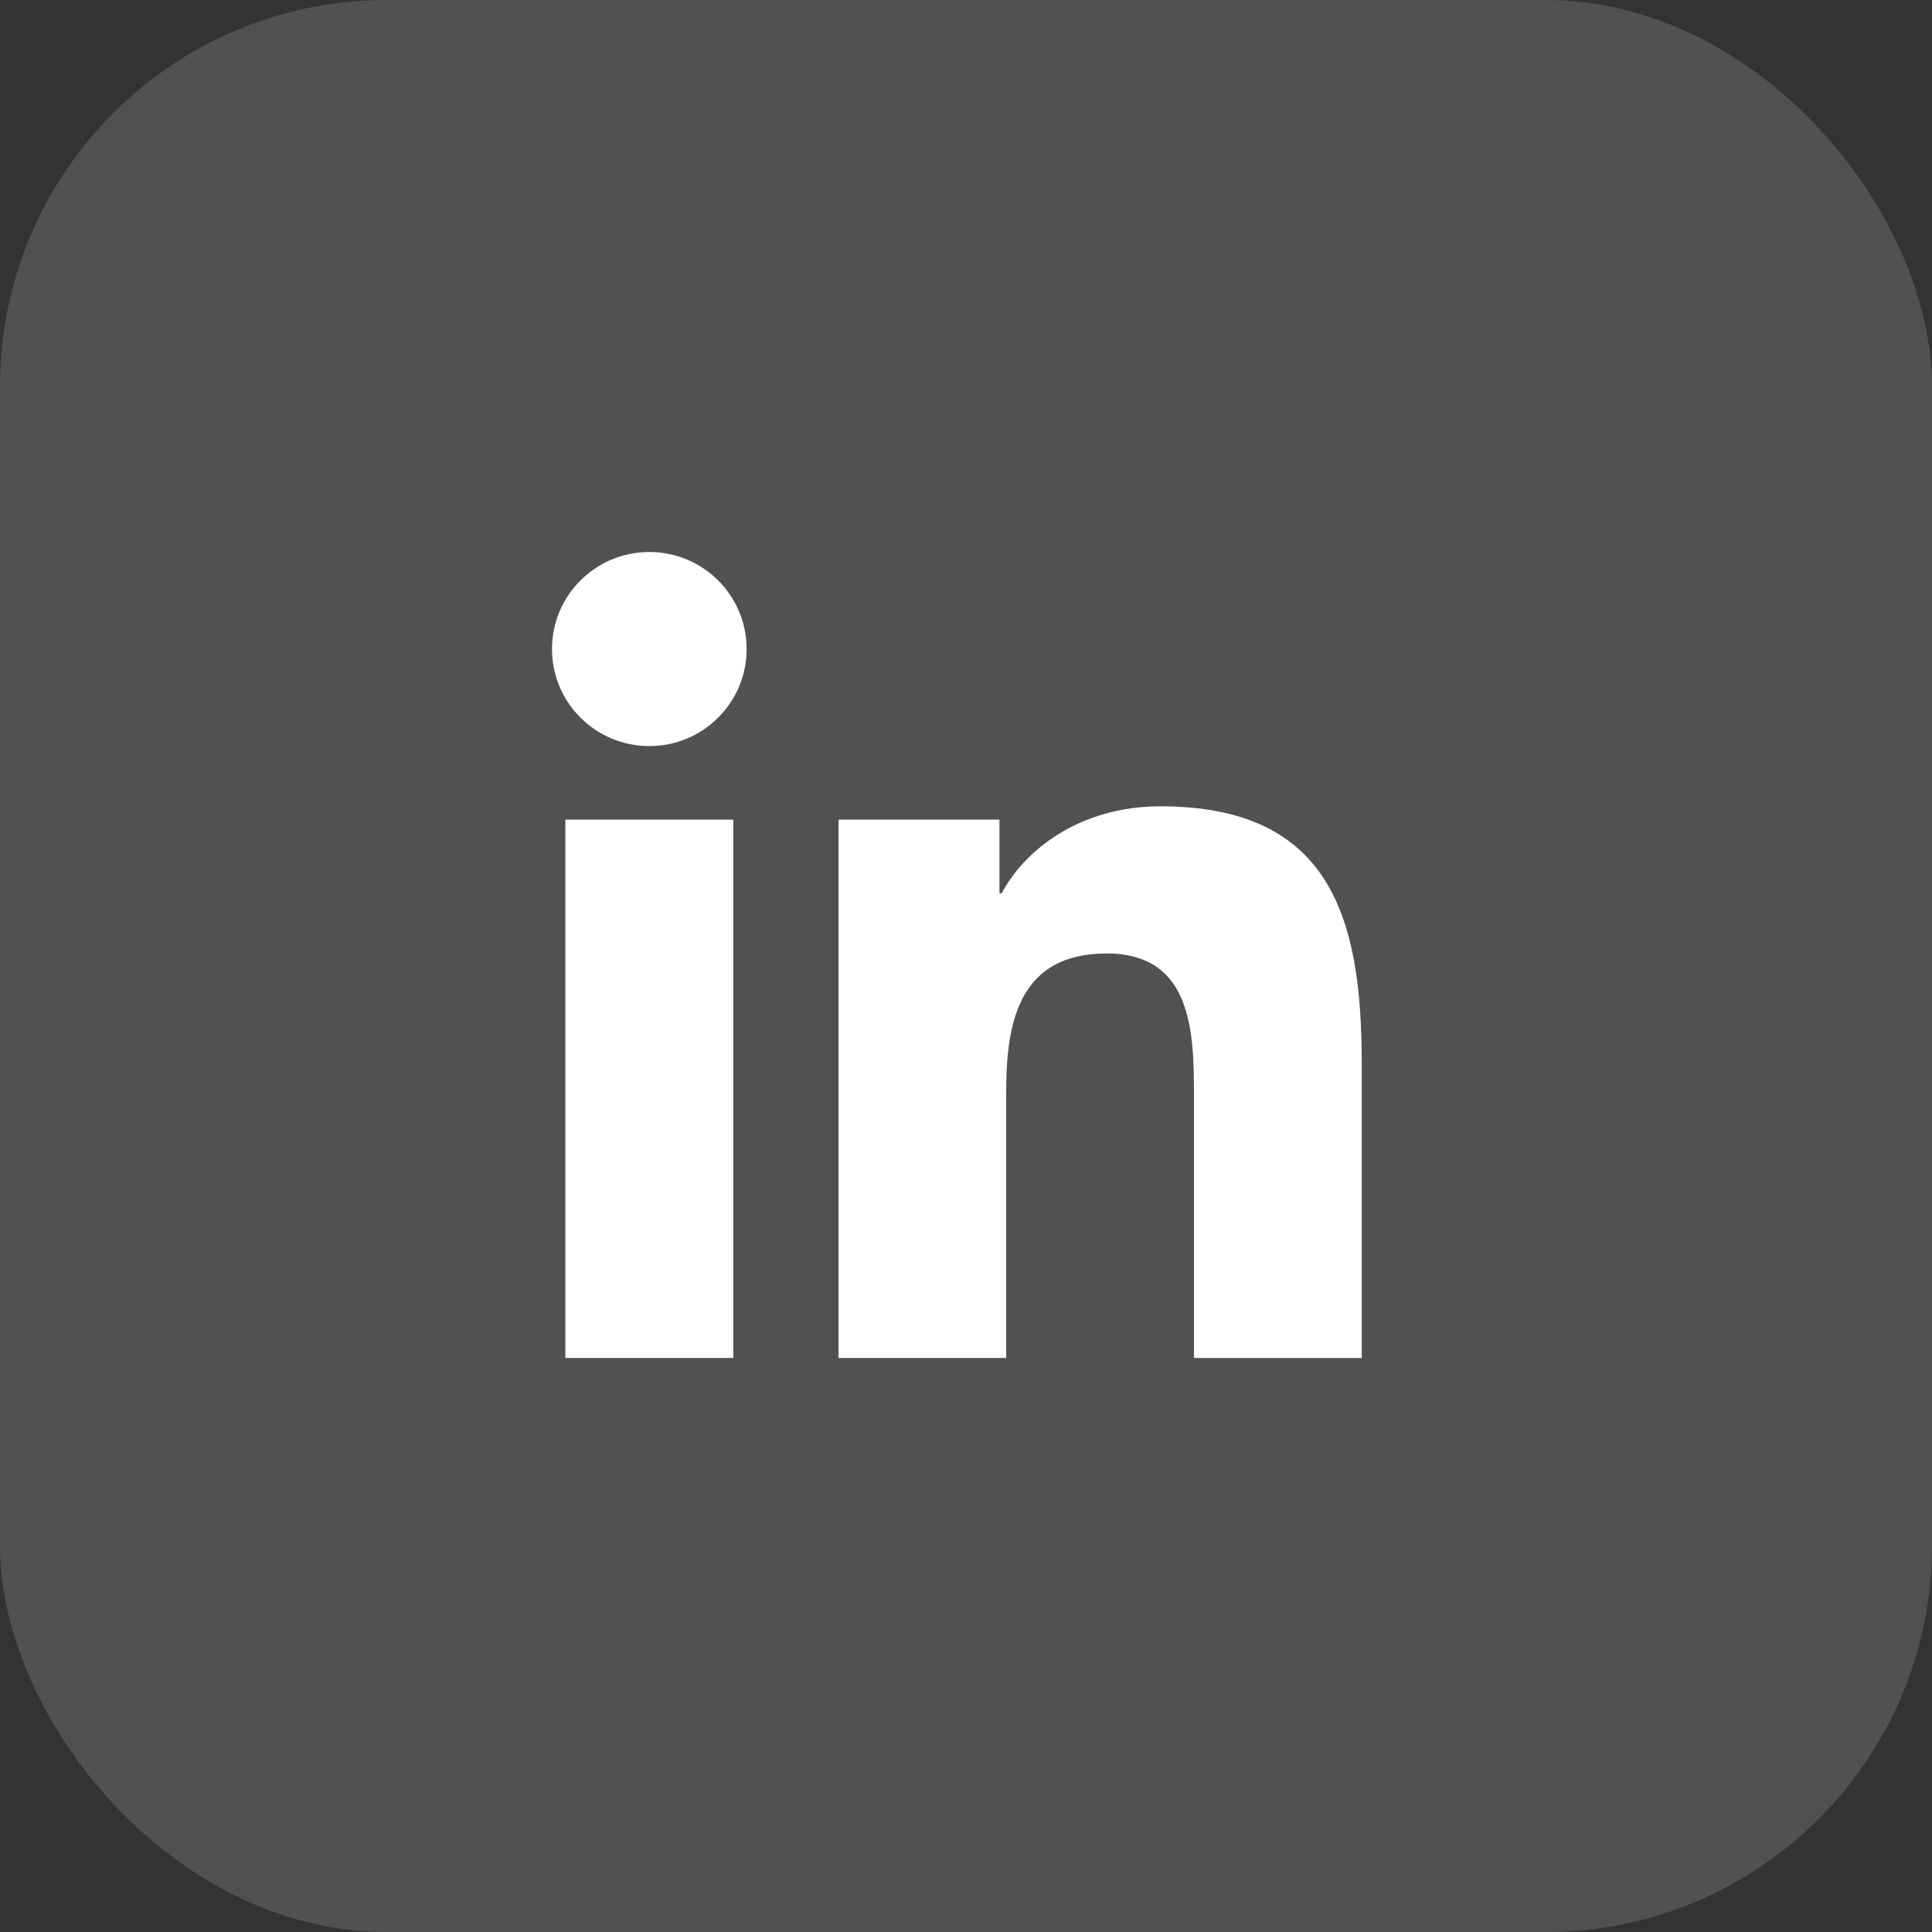 <svg width="35" height="35" viewBox="0 0 35 35" fill="none" xmlns="http://www.w3.org/2000/svg">
<rect x="0" y="0" width="35" height="35" fill="#333333" stroke="none"/>
<rect width="35" height="35" rx="7" fill="white" fill-opacity="0.15"/>
<path d="M11.763 13.516C12.737 13.516 13.526 12.729 13.526 11.758C13.526 10.787 12.737 10 11.763 10C10.789 10 10 10.787 10 11.758C10 12.729 10.789 13.516 11.763 13.516Z" fill="white"/>
<path d="M15.191 14.848V24.601H18.228V19.778C18.228 18.505 18.468 17.273 20.05 17.273C21.611 17.273 21.63 18.728 21.63 19.858V24.602H24.669V19.253C24.669 16.626 24.102 14.607 21.022 14.607C19.543 14.607 18.552 15.416 18.147 16.182H18.106V14.848H15.191ZM10.242 14.848H13.284V24.601H10.242V14.848Z" fill="white"/>
</svg>
